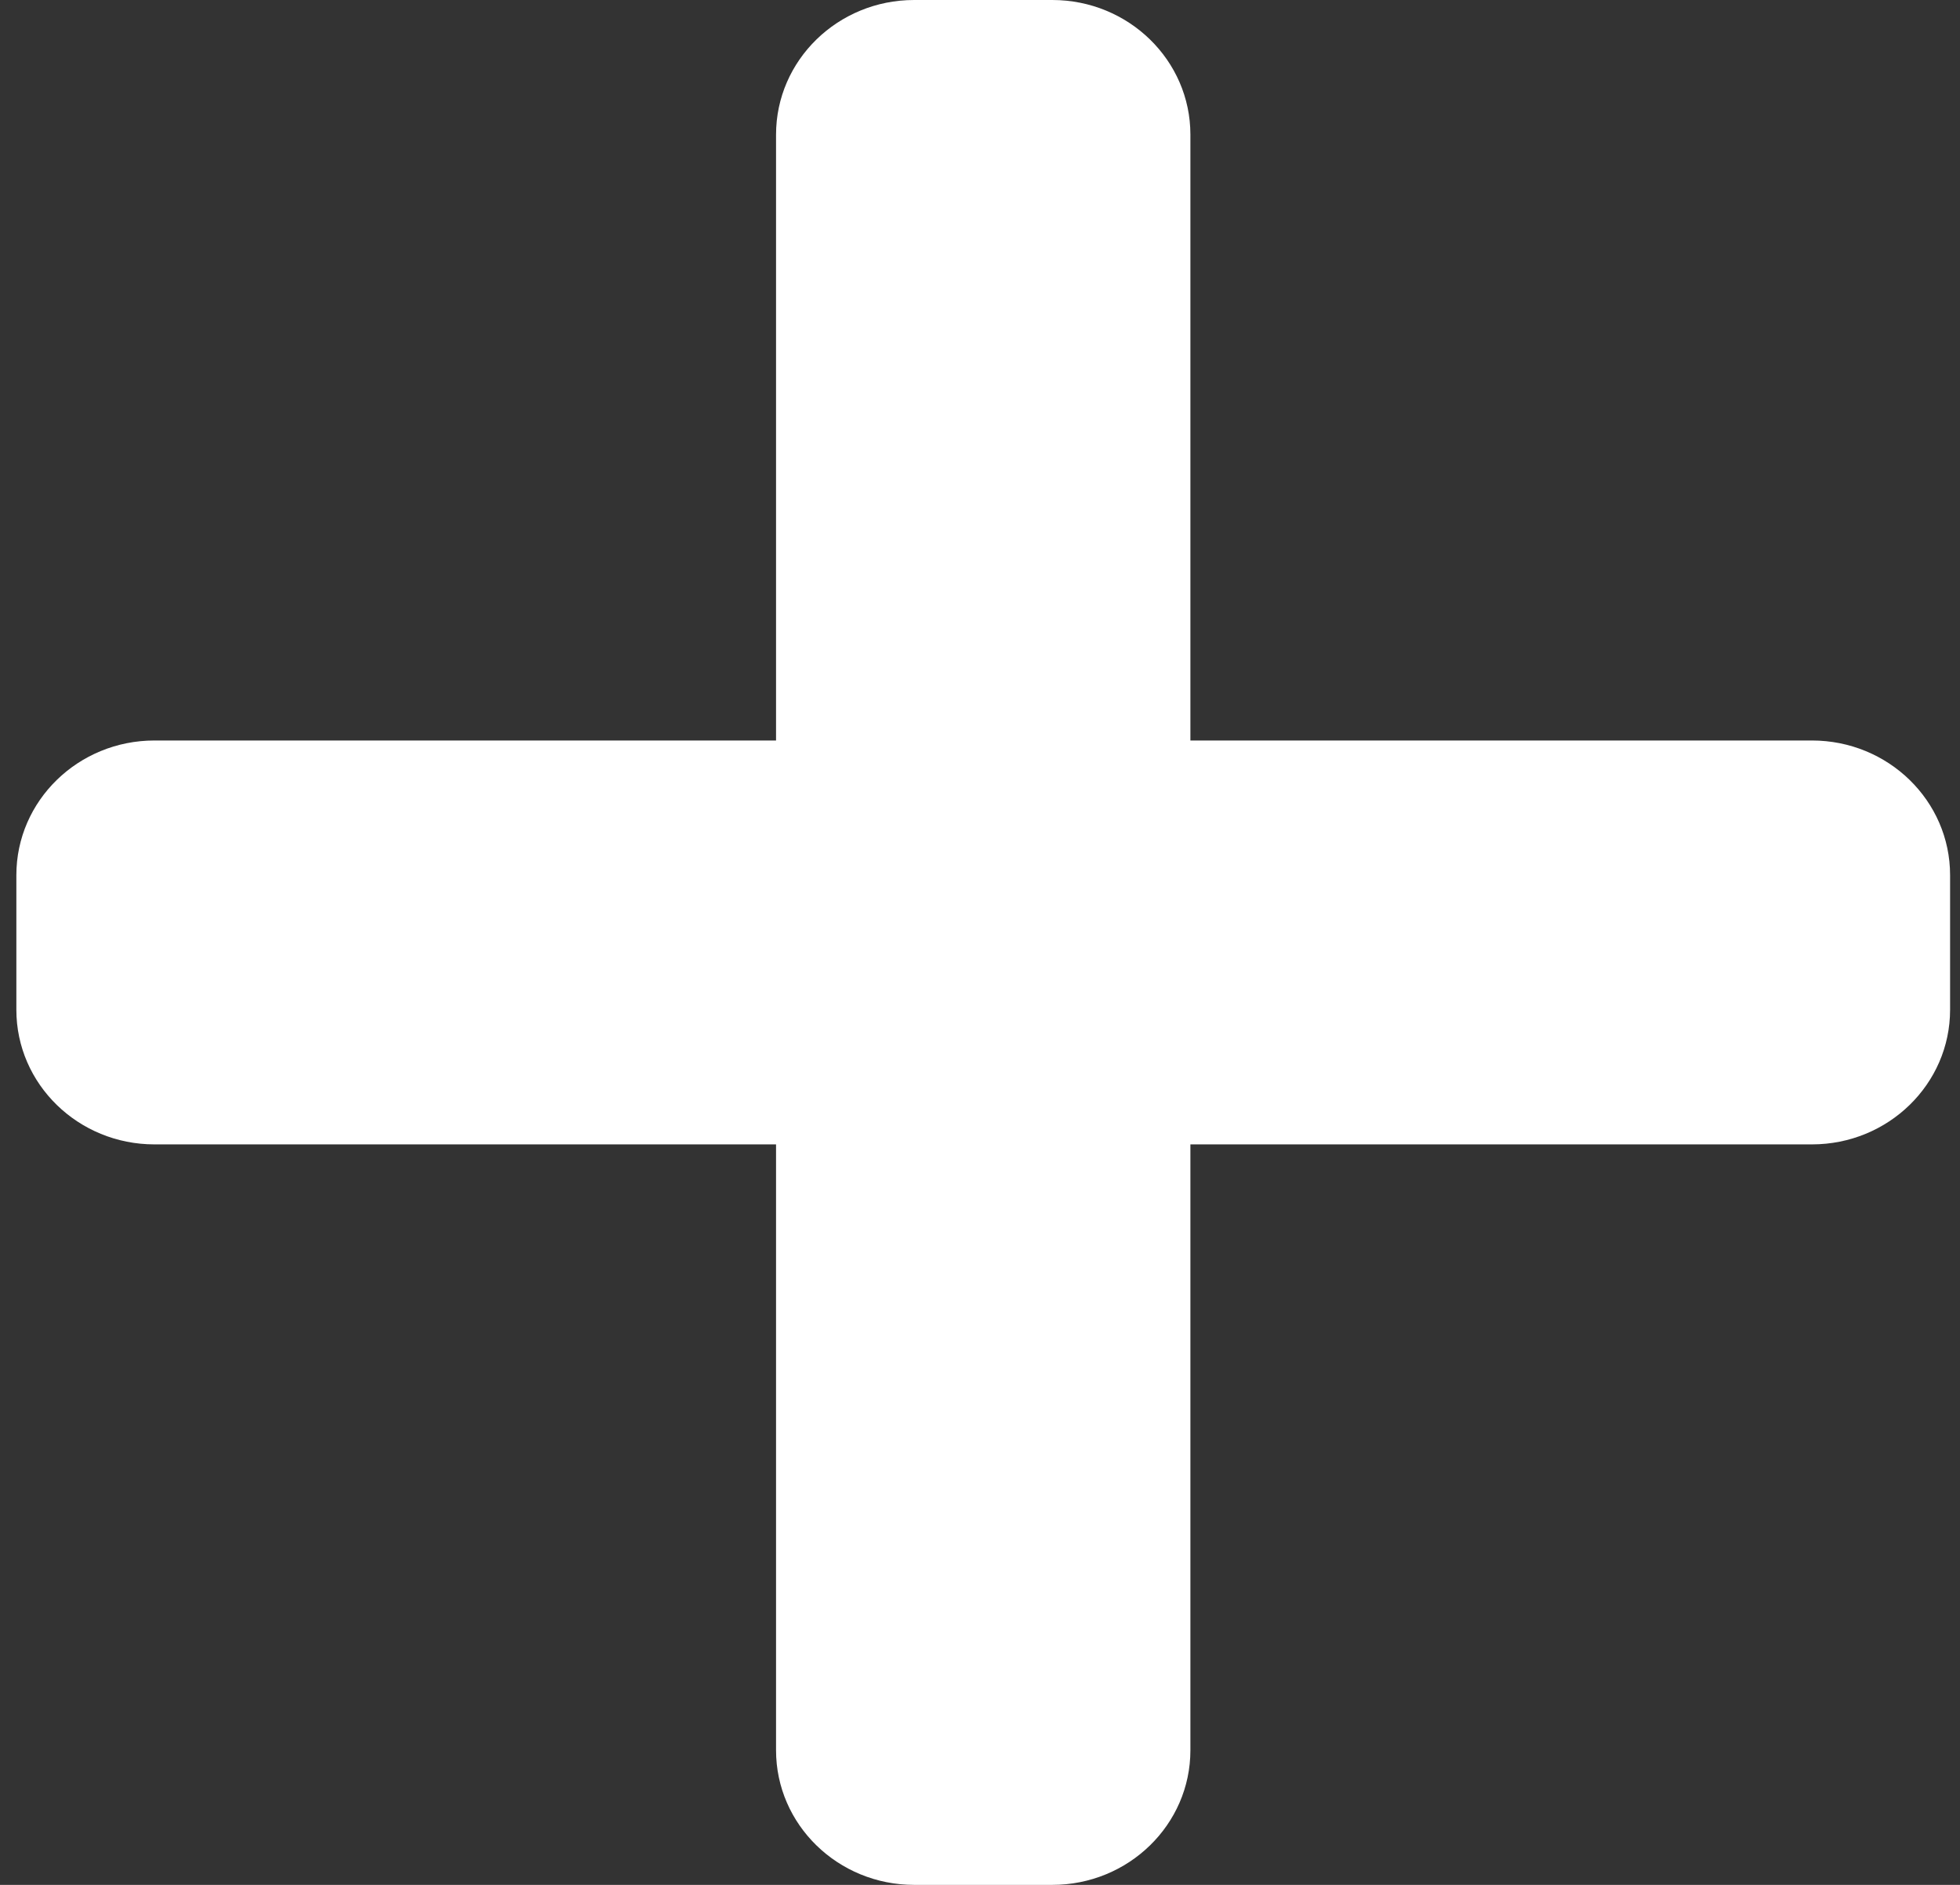 <svg width="52" height="50" viewBox="0 0 52 50" fill="none" xmlns="http://www.w3.org/2000/svg">
<rect x="0" y="0" width="52" height="50" fill="#333333" stroke="none"/>
<path d="M48.072 19.643H31.582V3.571C31.582 1.599 29.941 0 27.918 0H24.253C22.23 0 20.589 1.599 20.589 3.571V19.643H4.098C2.075 19.643 0.434 21.242 0.434 23.214V26.786C0.434 28.758 2.075 30.357 4.098 30.357H20.589V46.429C20.589 48.401 22.23 50 24.253 50H27.918C29.941 50 31.582 48.401 31.582 46.429V30.357H48.072C50.096 30.357 51.737 28.758 51.737 26.786V23.214C51.737 21.242 50.096 19.643 48.072 19.643Z" fill="white"/>
</svg>
